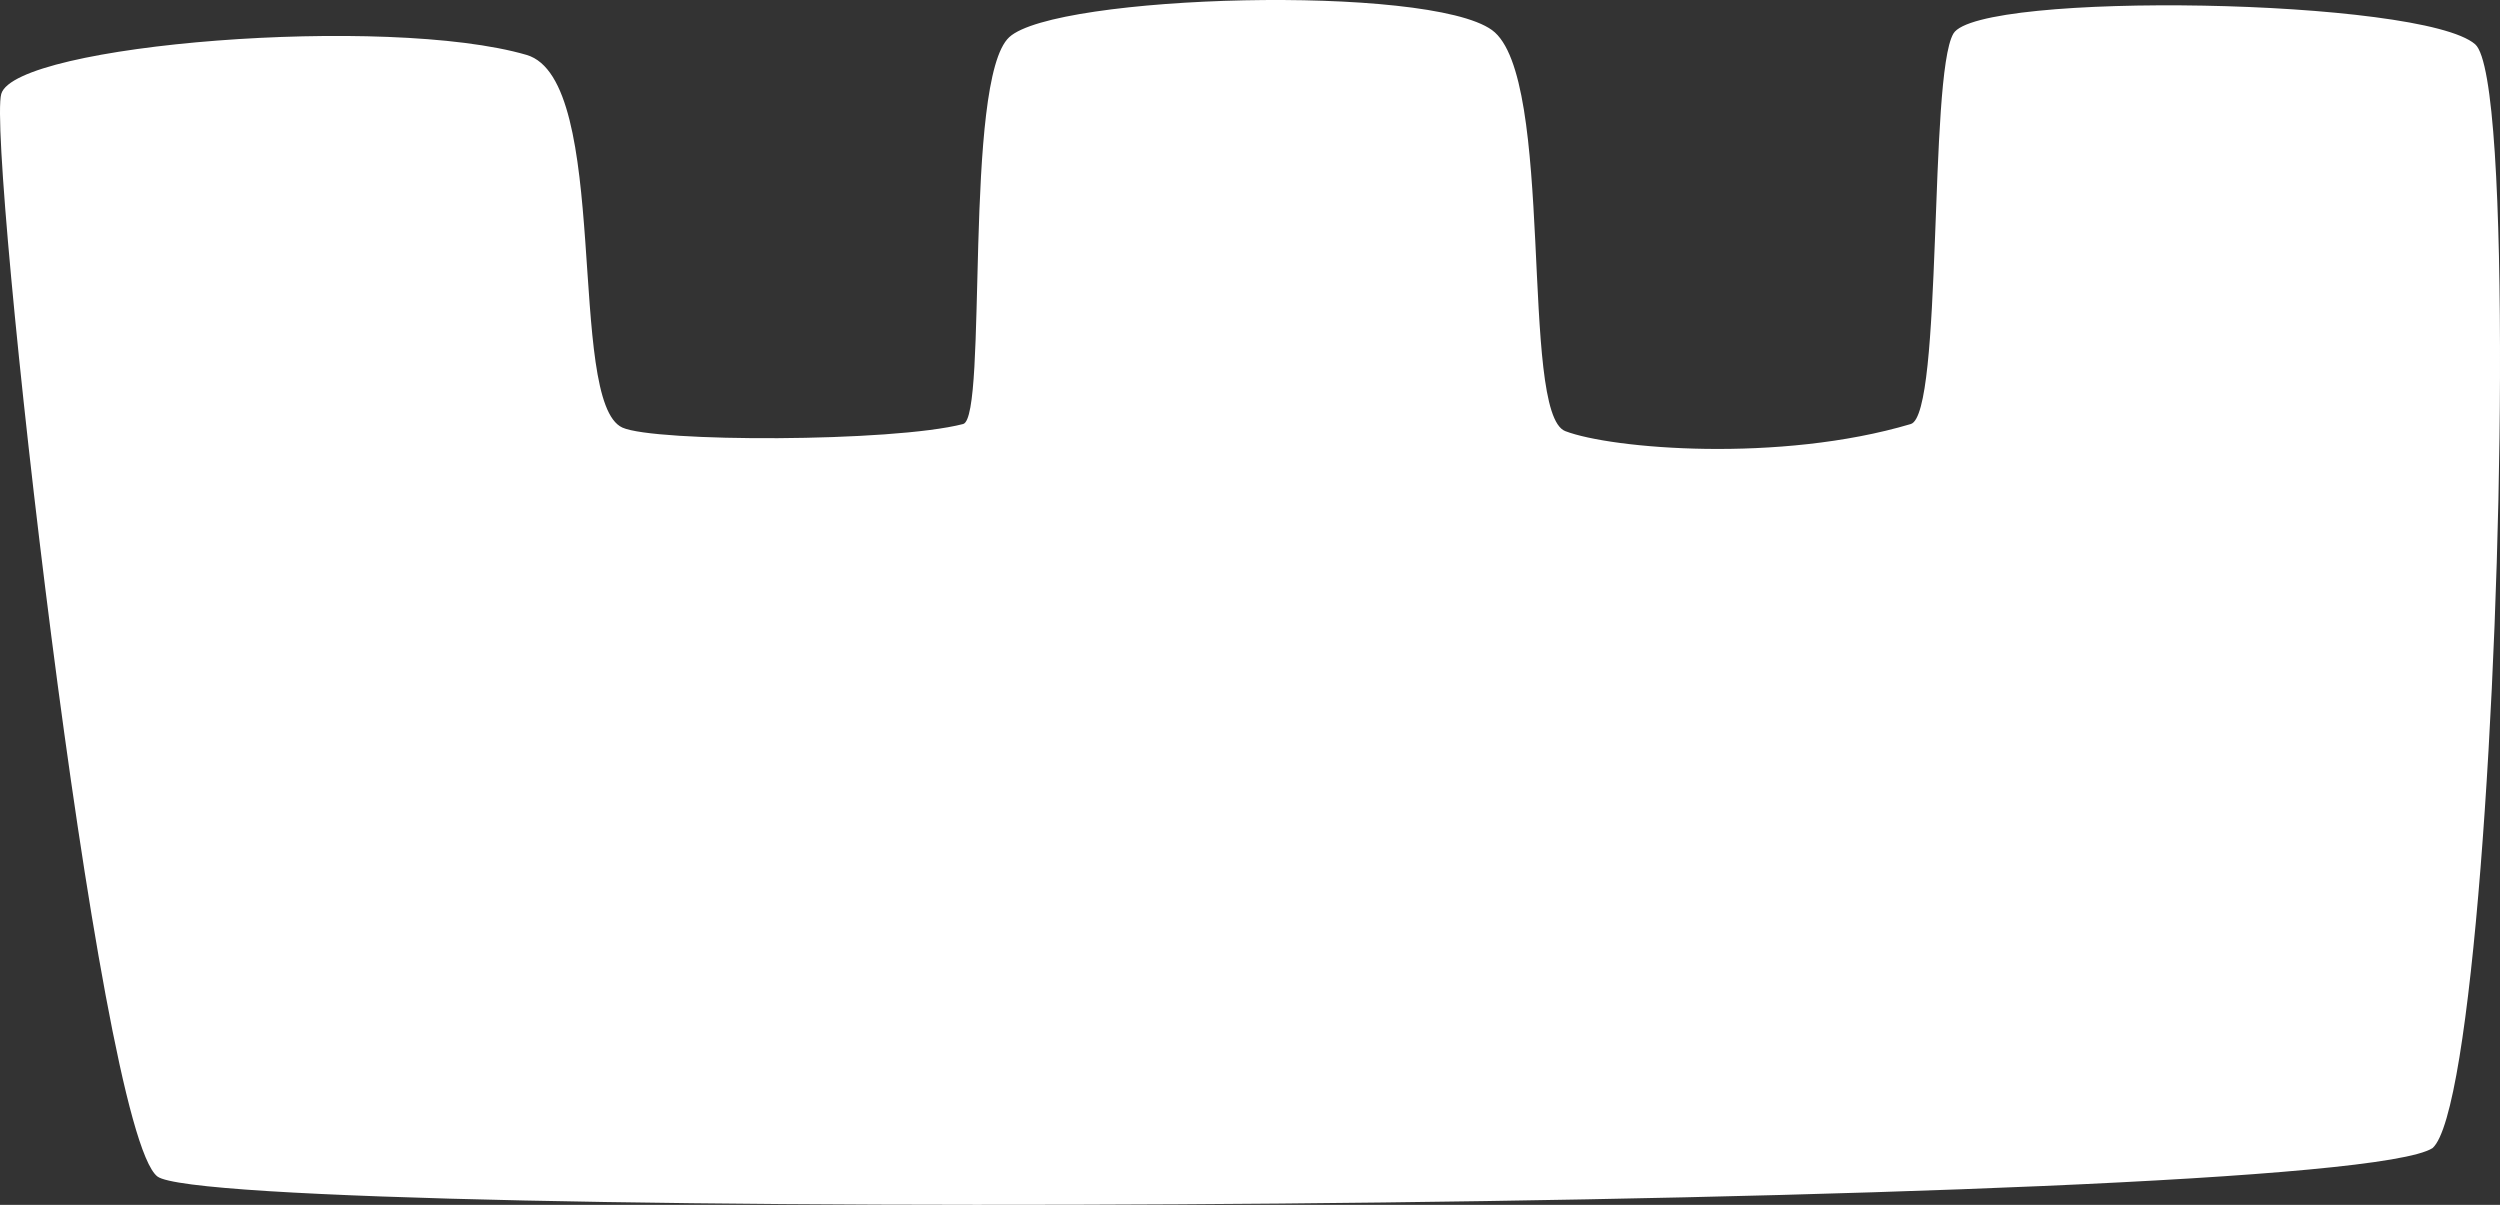 <?xml version="1.0" encoding="utf-8"?>
<!-- Generator: Adobe Illustrator 24.2.3, SVG Export Plug-In . SVG Version: 6.00 Build 0)  -->
<svg version="1.1" xmlns="http://www.w3.org/2000/svg" xmlns:xlink="http://www.w3.org/1999/xlink" x="0px" y="0px"
	 viewBox="0 0 349.937 168.649" enable-background="new 0 0 349.937 168.649" xml:space="preserve">
<rect x="0" y="0" width="349.937" height="168.649" fill="#333333" stroke="none"/>
<g id="tower_x5F_letter_x5F_e_x5F_block_x5F_white">
	<g>
		<g id="Palikka_x5F_muuri_1_">
			<path fill="#FFFFFF" d="M340.494,160.705c-13.911,8.943-310.014,10.433-318.459,3.974C13.589,158.22-1.812,20.106,0.175,13.15
				S54.243,2.009,73.704,7.685C85.628,11.163,79.22,56.26,87.118,59.85c4.51,2.05,37.74,2.071,47.694-0.497
				c3.502-0.903,0-48.191,6.459-54.153c6.459-5.962,58.624-7.452,67.567-0.994s3.803,53.656,10.262,56.141
				c6.459,2.484,29.981,4.471,48.363-0.994c4.518-1.343,2.484-48.688,5.962-54.65s65.58-4.968,73.032,1.491
				c2.63,2.279,3.548,22.756,3.478,46.7C349.804,96.799,345.96,155.883,340.494,160.705z"/>
		</g>
		<g id="Layer_1_61_">
		</g>
	</g>
</g>
<g id="Layer_1">
</g>
</svg>
